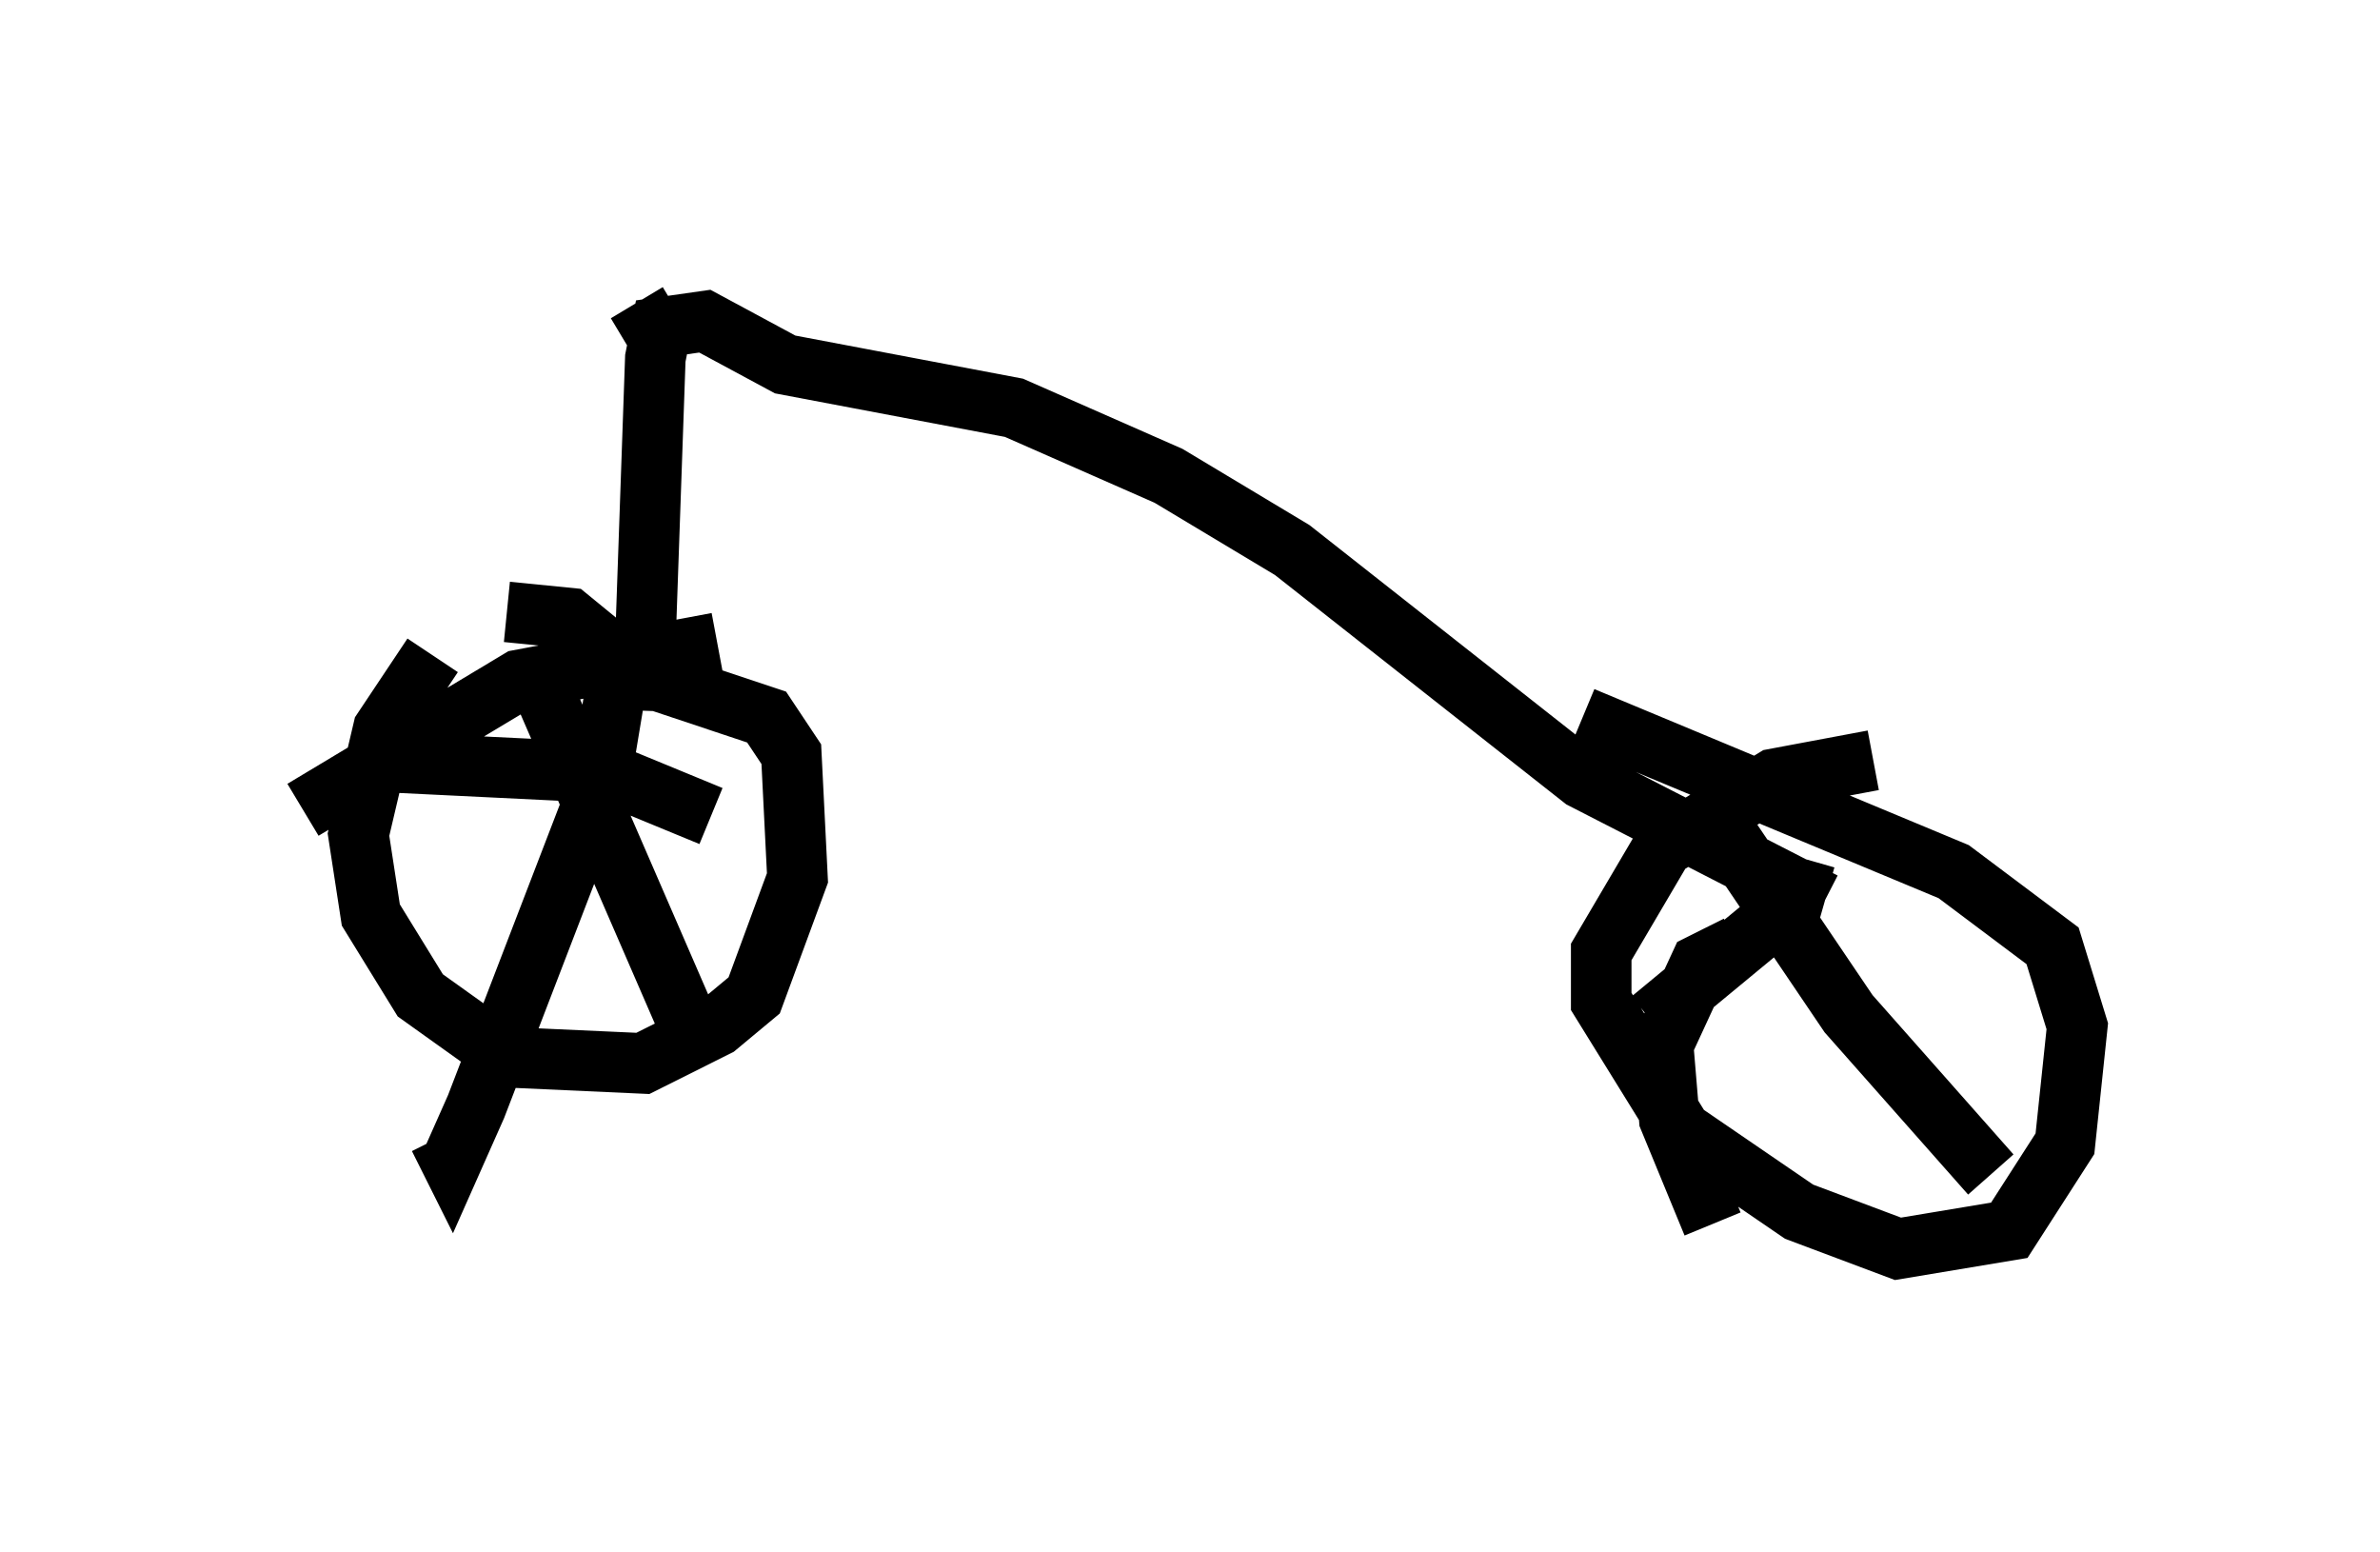 <?xml version="1.0" encoding="utf-8" ?>
<svg baseProfile="full" height="25.619" version="1.1" width="39.298" xmlns="http://www.w3.org/2000/svg" xmlns:ev="http://www.w3.org/2001/xml-events" xmlns:xlink="http://www.w3.org/1999/xlink"><defs /><rect fill="white" height="25.619" width="39.298" x="0" y="0" /><path d="M8.879, 9.798 m-1.735, 1.021 l-0.817, 1.225 -0.408, 1.735 l0.204, 1.327 0.817, 1.327 l1.429, 1.021 2.246, 0.102 l1.225, -0.613 0.613, -0.51 l0.715, -1.94 -0.102, -2.042 l-0.408, -0.613 -2.144, -0.715 l-1.123, -0.919 -1.021, -0.102 m22.561, 2.45 l-1.633, 0.306 -1.838, 1.123 l-1.021, 1.735 0.0, 0.817 l1.327, 2.144 1.94, 1.327 l1.633, 0.613 1.838, -0.306 l0.919, -1.429 0.204, -1.94 l-0.408, -1.327 -1.633, -1.225 l-6.125, -2.552 m-15.925, -0.715 l-0.306, 1.838 -2.042, 5.308 l-0.408, 0.919 -0.204, -0.408 m-1.429, -6.227 l4.185, 0.204 1.735, 0.715 m-2.756, -2.042 l2.348, 5.41 m-6.329, -3.471 l3.573, -2.144 3.267, -0.613 m16.844, 5.002 l-0.613, 0.306 -0.613, 1.327 l0.102, 1.225 0.715, 1.735 m-0.102, -6.942 l2.348, 3.471 2.348, 2.654 m-5.615, -2.552 l2.348, -1.94 0.204, -0.715 m-19.192, -2.45 l0.204, -5.819 0.102, -0.51 l0.715, -0.102 1.327, 0.715 l3.777, 0.715 2.552, 1.123 l2.042, 1.225 4.798, 3.777 l3.981, 2.042 m-19.294, -9.392 l-0.306, -0.51 " fill="none" stroke="black" stroke-width="1" /></svg>